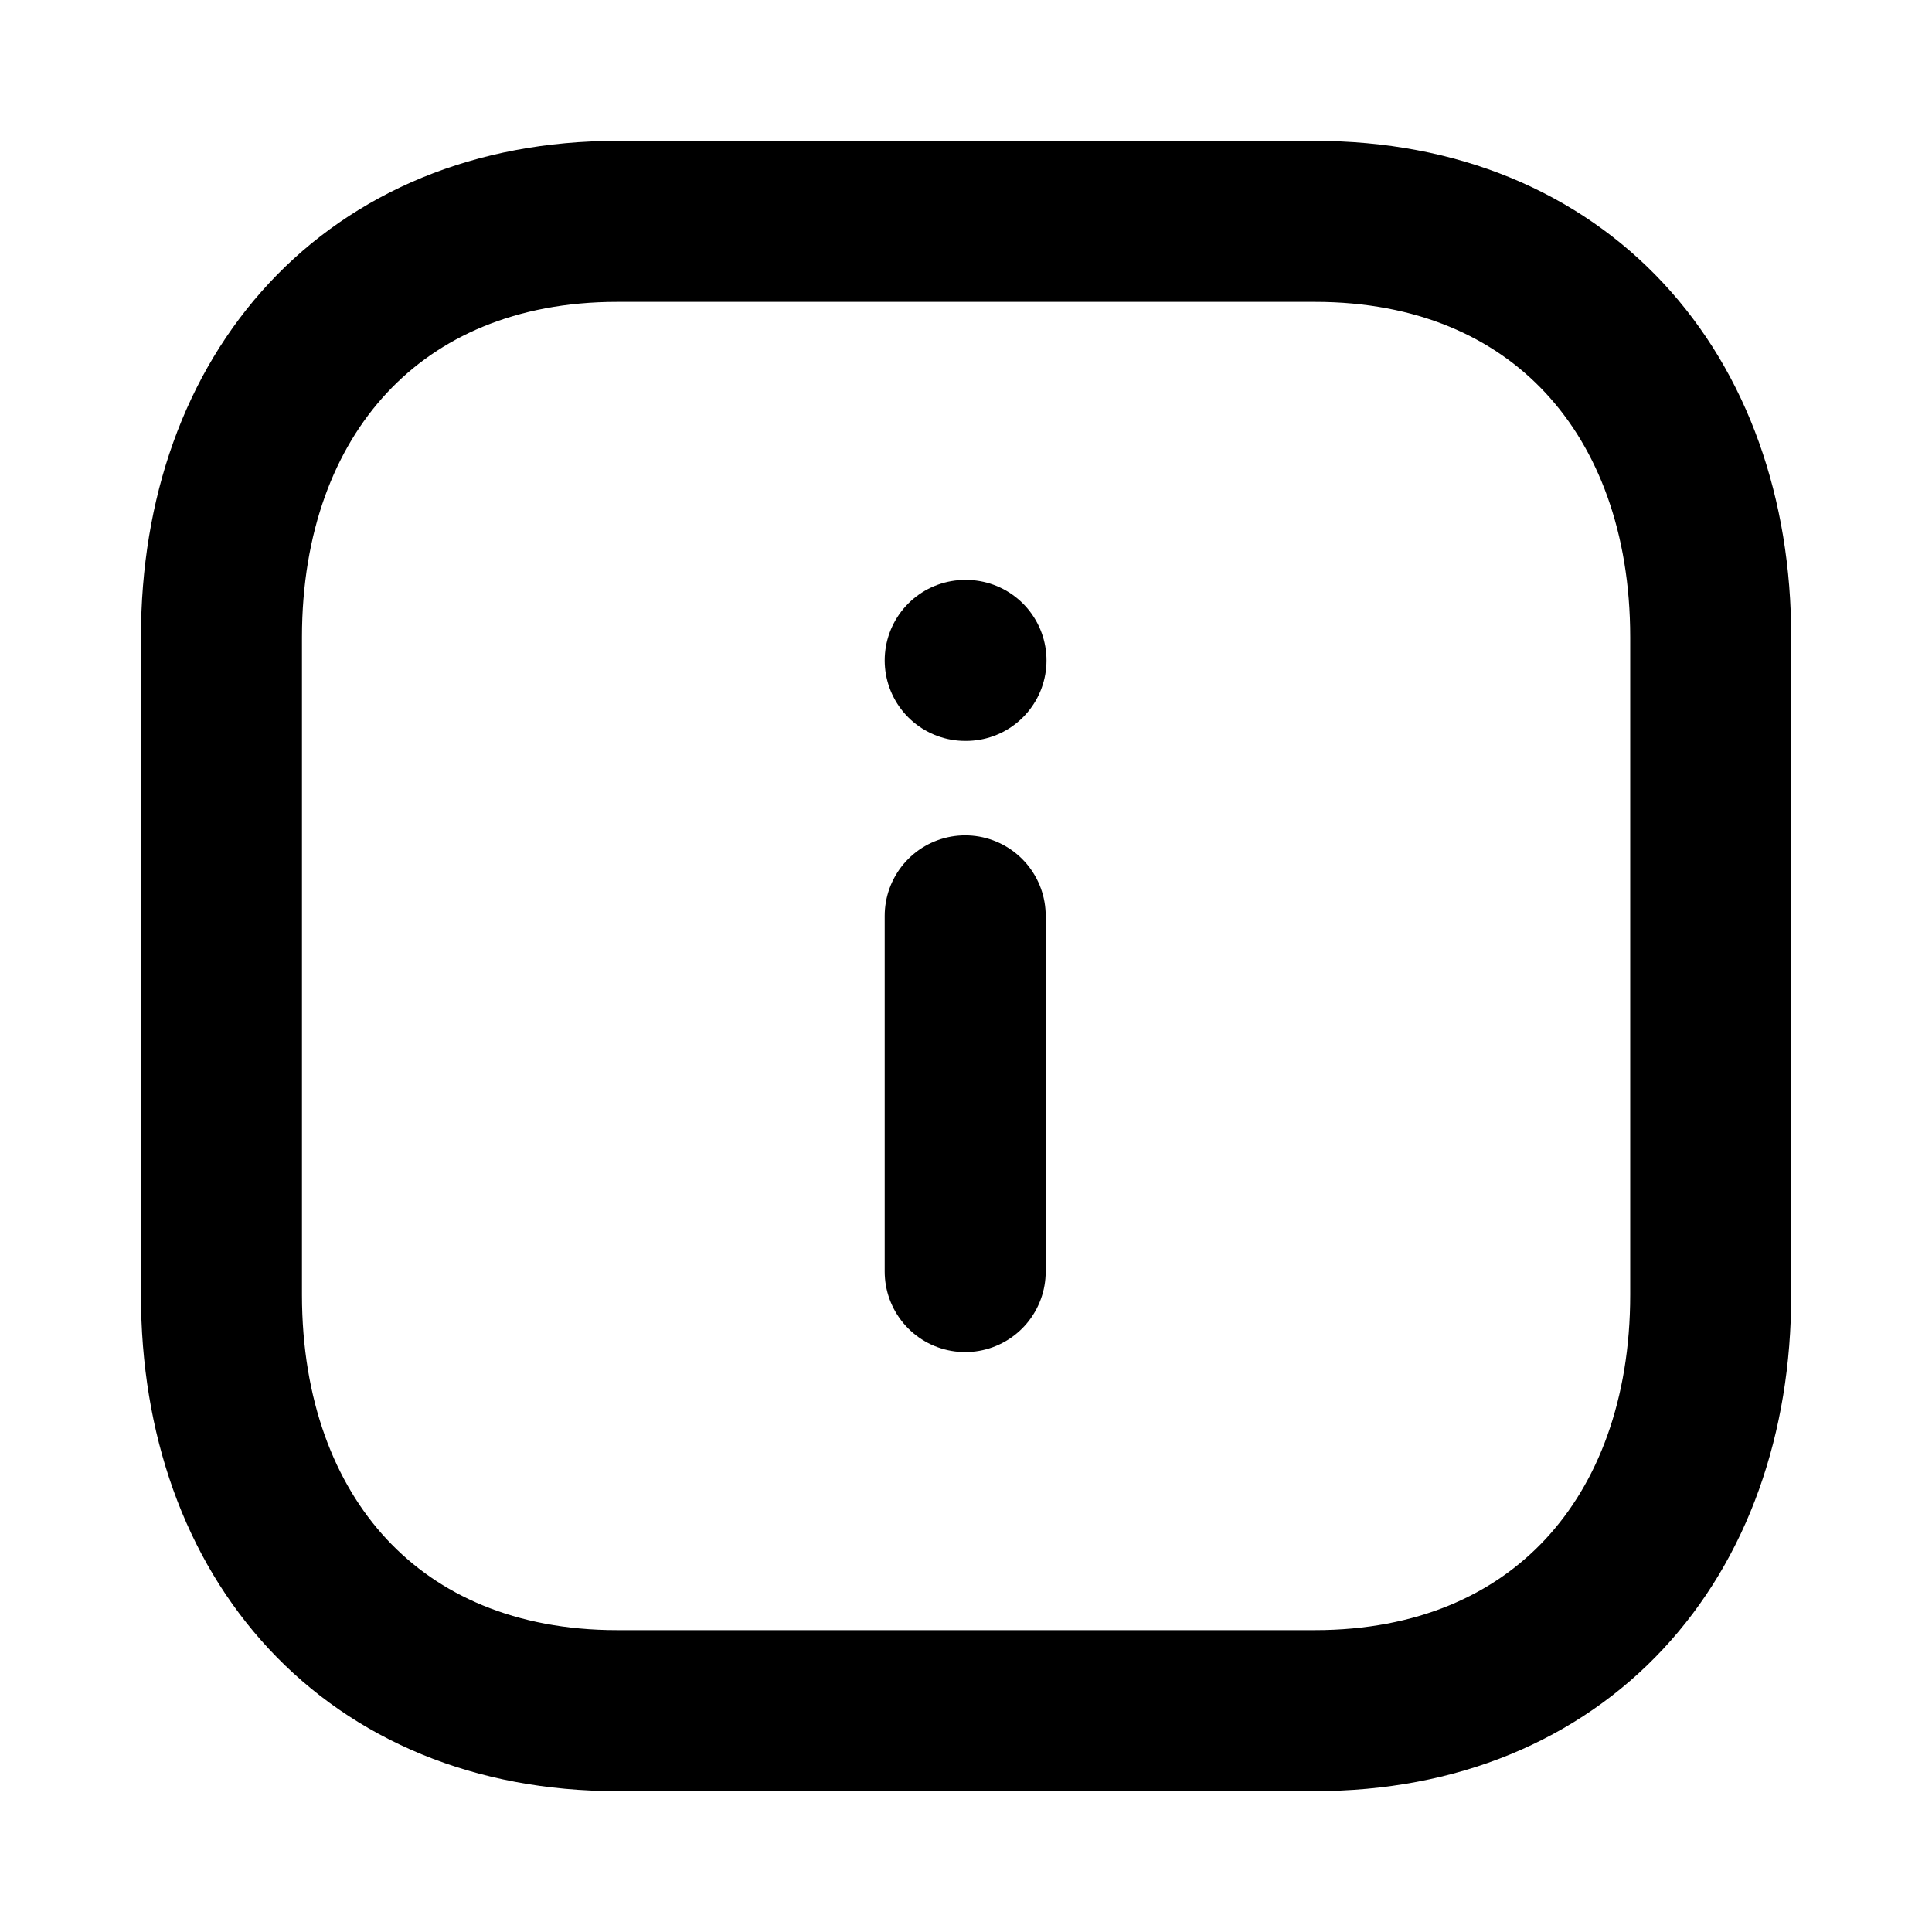 <?xml version="1.0"?>
<svg xmlns="http://www.w3.org/2000/svg" width="24" height="24" viewBox="0 0 24 24" fill="none">
    <path d="M11.99 15.796V11.377" stroke="#000" stroke-width="2" stroke-linecap="round" stroke-linejoin="round"></path>
    <path d="M11.99 8.204H12" stroke="#000" stroke-width="2" stroke-linecap="round" stroke-linejoin="round"></path>
    <path fill-rule="evenodd" clip-rule="evenodd" d="M16.335 2.75H7.666C4.645 2.75 2.751 4.889 2.751 7.916V16.084C2.751 19.111 4.636 21.25 7.666 21.25H16.334C19.365 21.25 21.251 19.111 21.251 16.084V7.916C21.251 4.889 19.365 2.75 16.335 2.75Z" stroke="#000" stroke-width="2" stroke-linecap="round" stroke-linejoin="round"></path>
</svg>